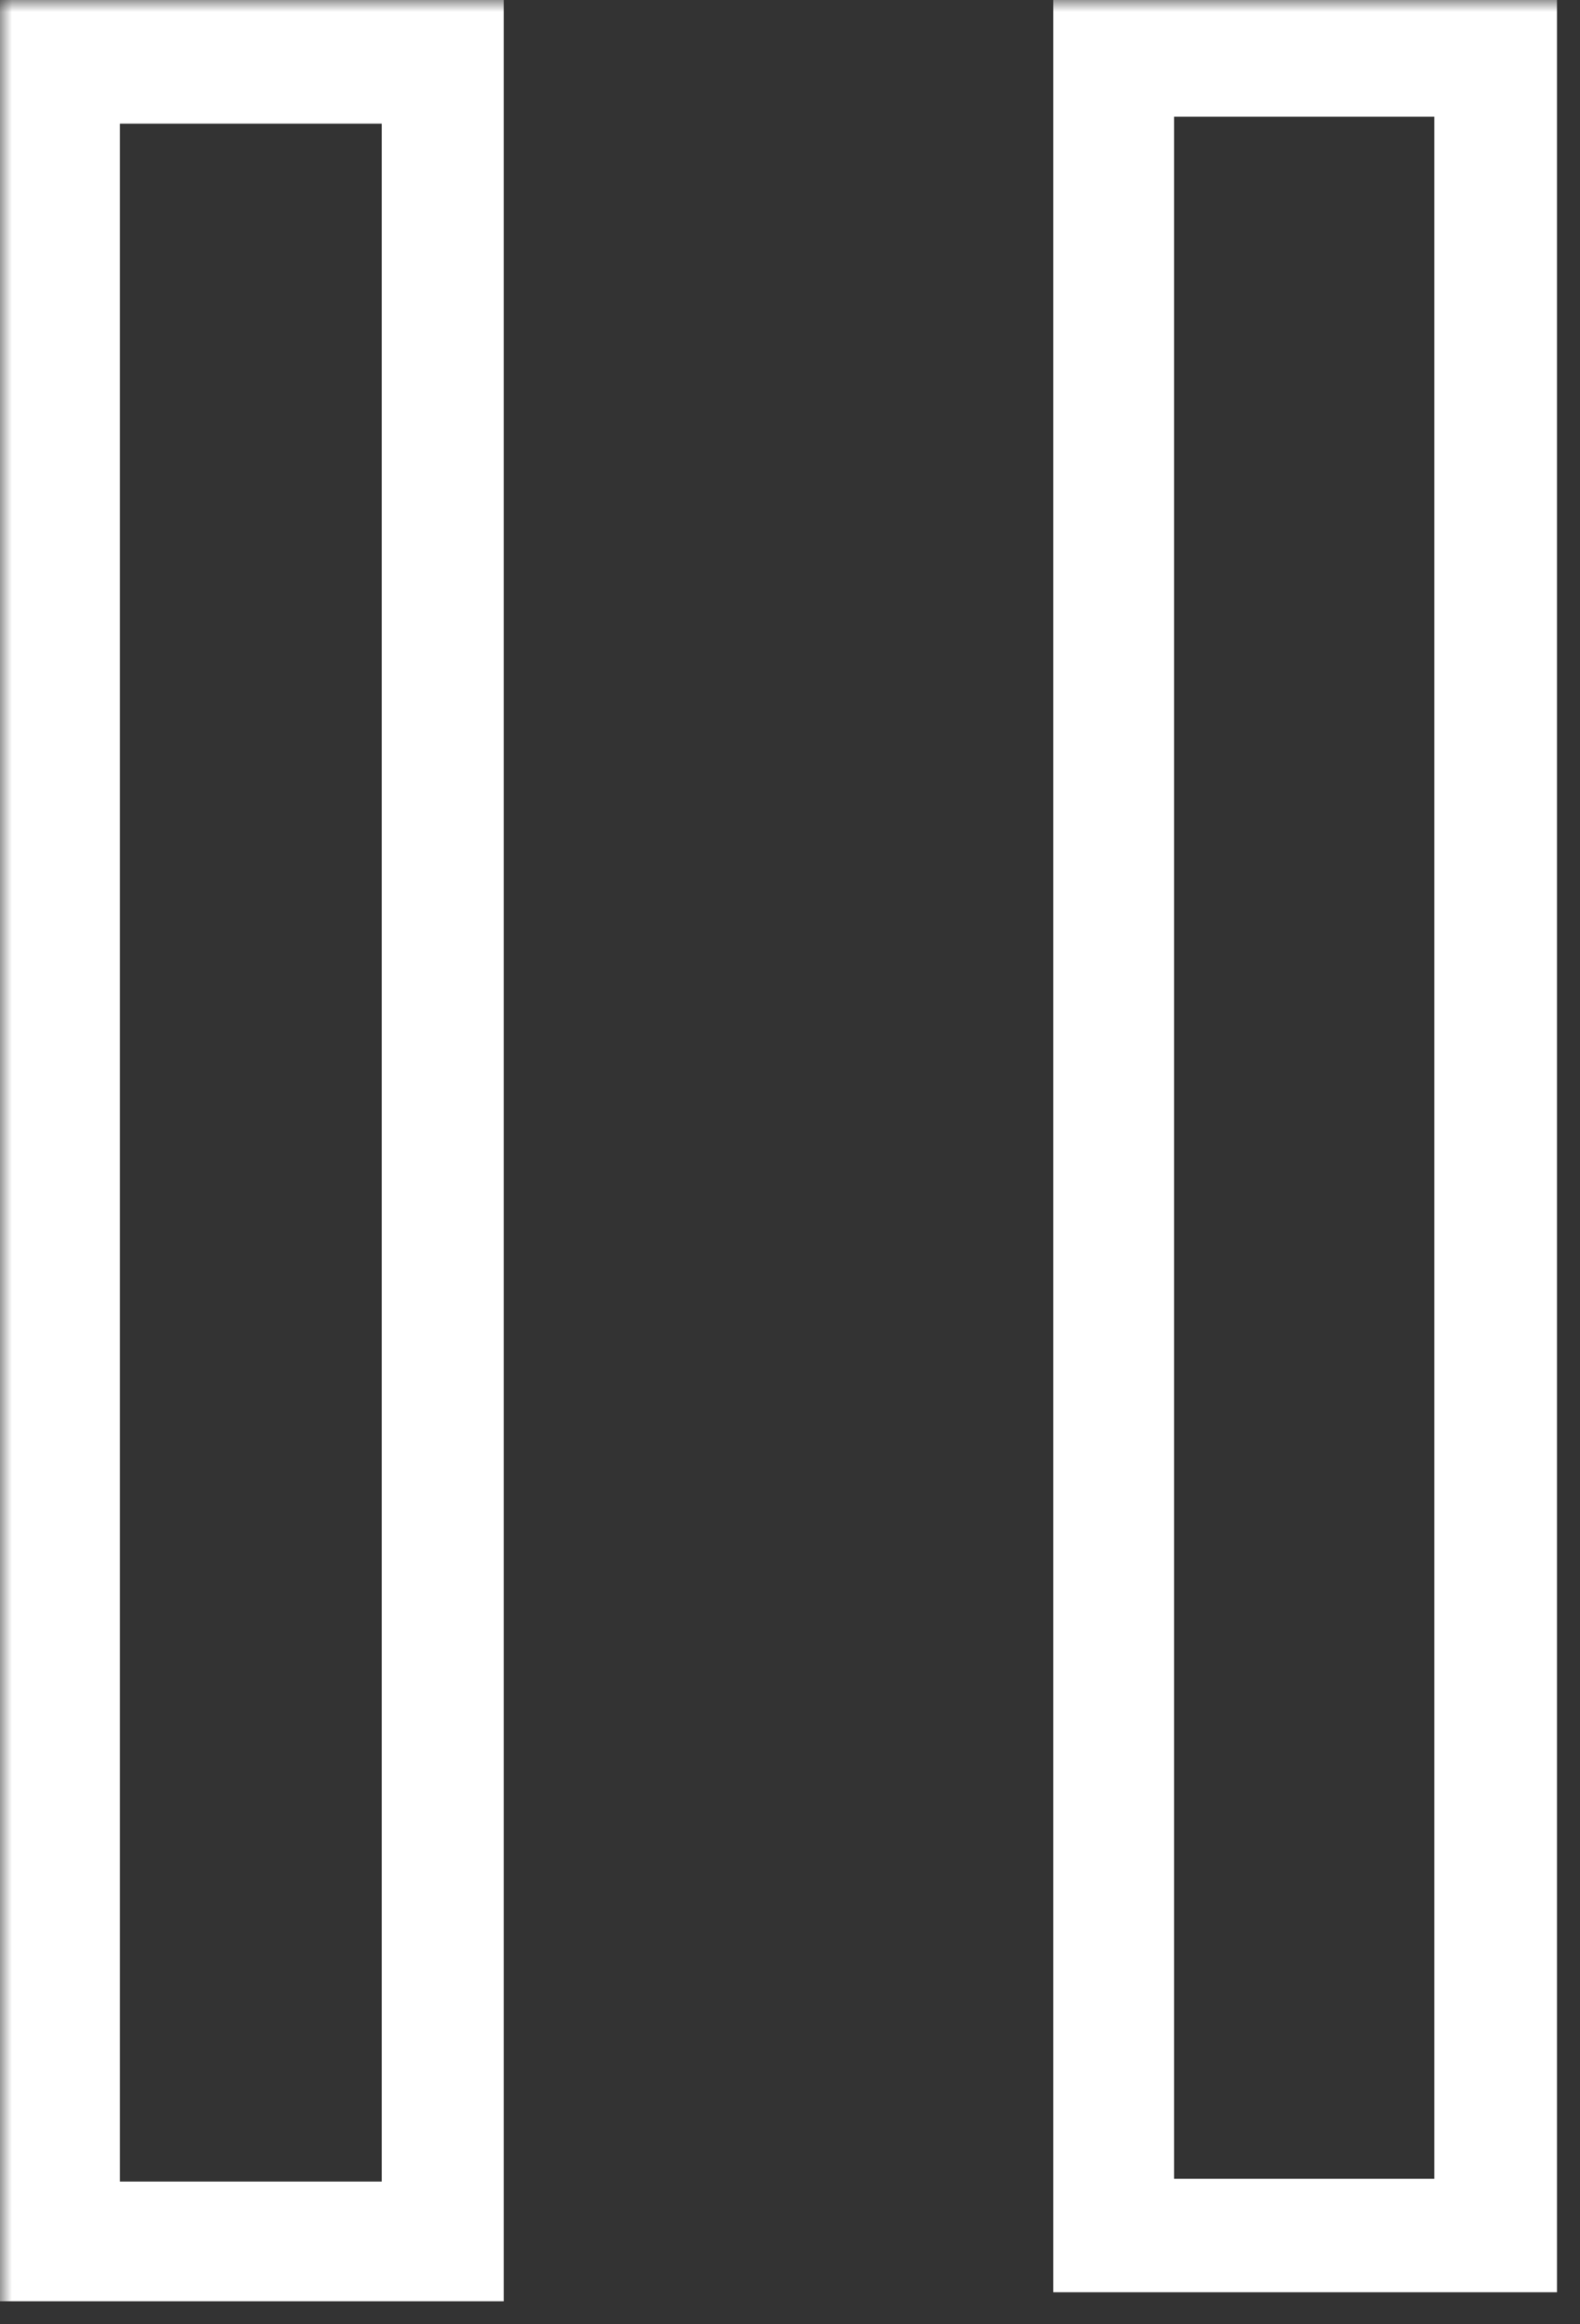 <svg width="68" height="100" viewBox="0 0 68 100" fill="none" xmlns="http://www.w3.org/2000/svg">
<rect x="0" y="0" width="68" height="100" fill="#333333" stroke="none"/>
<g clip-path="url(#clip0_17_1402)">
<mask id="mask0_17_1402" style="mask-type:luminance" maskUnits="userSpaceOnUse" x="0" y="0" width="68" height="100">
<path d="M68 0H0V100H68V0Z" fill="white"/>
</mask>
<g mask="url(#mask0_17_1402)">
<path d="M21.68 0V99.01H0V0H21.68ZM16.43 93.86V5.32H5.16V93.86H16.43Z" fill="white"/>
<path d="M67.01 0V98.62H45.33V0H67.01ZM50.53 5.02V93.74H61.73V5.02H50.53Z" fill="white"/>
</g>
</g>
<defs>
<clipPath id="clip0_17_1402">
<rect width="68" height="100" fill="white"/>
</clipPath>
</defs>
</svg>
